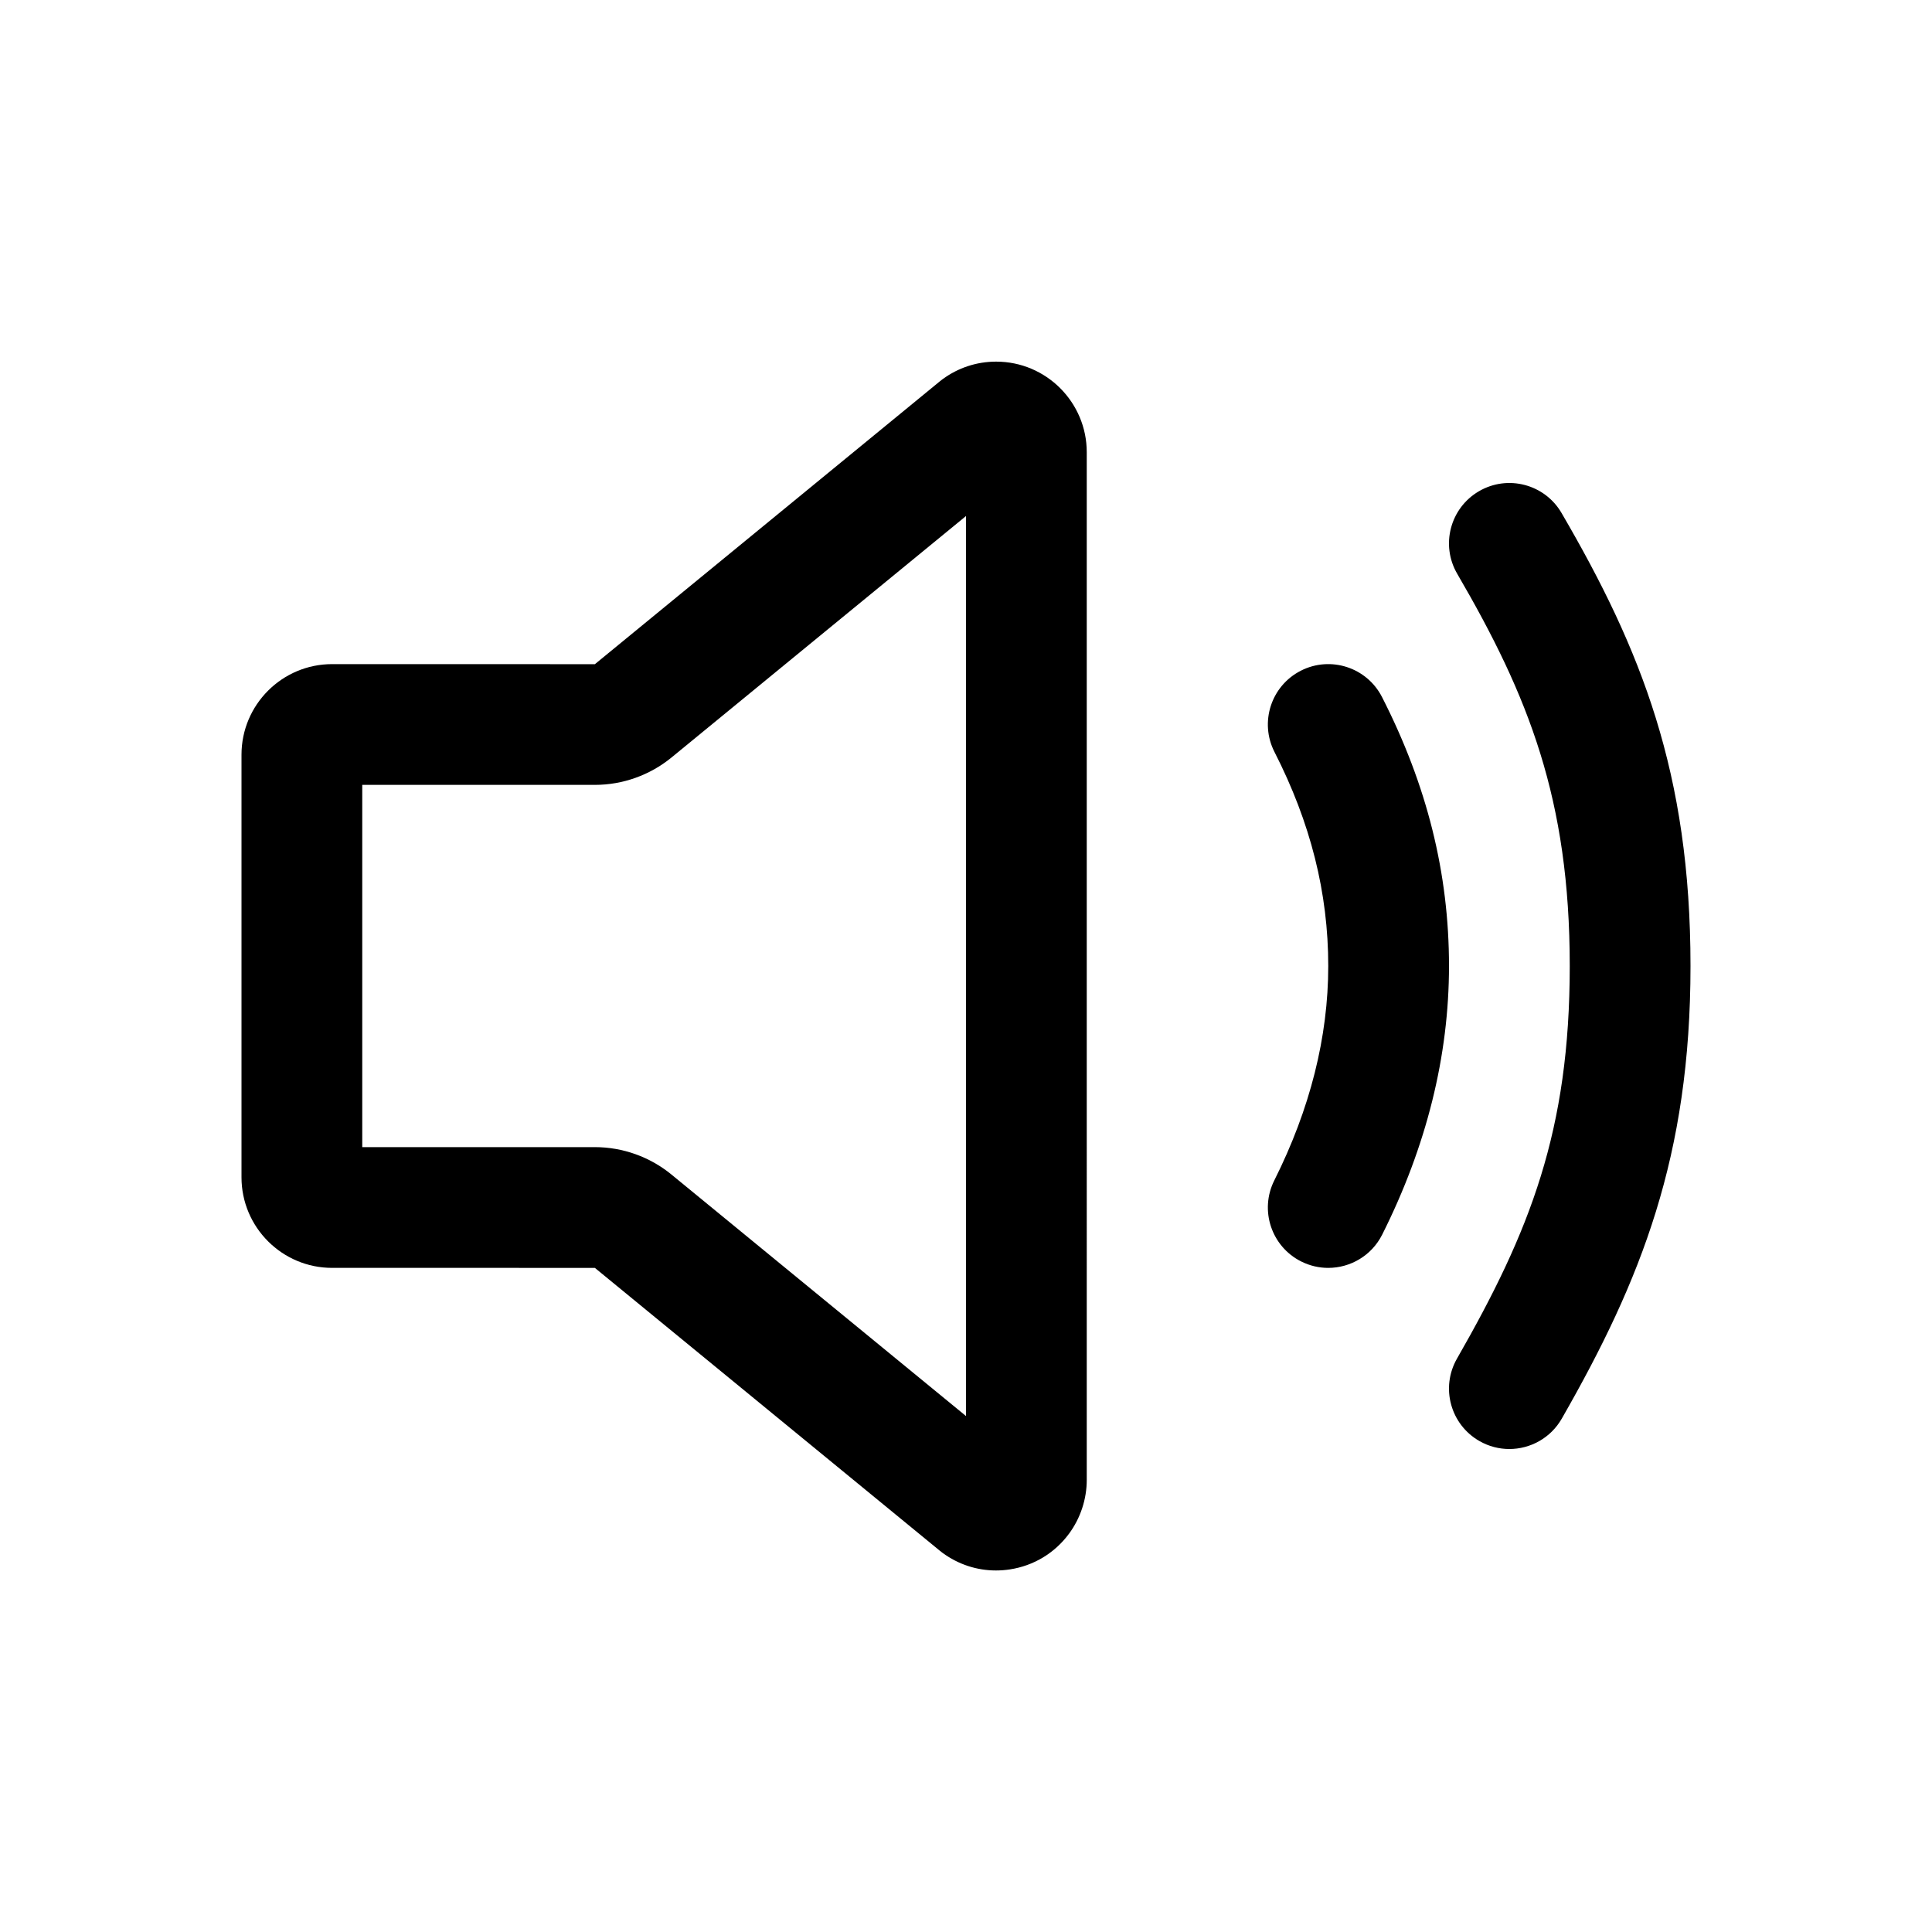 <?xml version="1.0" encoding="iso-8859-1"?>
<!-- Generator: Adobe Illustrator 24.3.0, SVG Export Plug-In . SVG Version: 6.00 Build 0)  -->
<svg version="1.1" id="Layer_1" xmlns="http://www.w3.org/2000/svg" xmlns:xlink="http://www.w3.org/1999/xlink" x="0px" y="0px"
	 viewBox="0 0 512 512" style="enable-background:new 0 0 512 512;" xml:space="preserve">
<path d="M263.949,416.191c-5.075,0-10.001-1.606-14.167-4.67c-0.227-0.167-0.449-0.34-0.667-0.518l-91.47-75L88,336
	c-13.233,0-24-10.767-24-24V200c0-13.234,10.767-24,24-24l69.65,0.014l91.465-74.996c0.217-0.178,0.439-0.351,0.666-0.517
	c4.147-3.05,9.06-4.663,14.206-4.666c0.004,0,0.009,0,0.013,0c13.228,0,23.992,10.756,24.001,23.985V392.17
	c0.009,5.067-1.648,10.133-4.667,14.236c-3.796,5.162-9.378,8.539-15.717,9.505C266.392,416.098,265.165,416.191,263.949,416.191z
	 M256,392.172c0,0.009,0,0.017,0,0.025V392.172z M96,304h61.65c7.385,0.004,14.587,2.582,20.289,7.261L256,375.267V136.754
	l-78.065,64.009c-5.72,4.674-12.91,7.237-20.269,7.237c-0.005,0-0.011,0-0.017,0H96V304z"/>
<path d="M351.987,336.004c-2.412,0-4.86-0.548-7.163-1.703c-7.898-3.964-11.088-13.579-7.125-21.477
	C347.188,293.914,352,274.796,352,256c0-19.375-4.662-37.932-14.252-56.729c-4.017-7.871-0.891-17.508,6.98-21.524
	c7.868-4.016,17.508-0.89,21.523,6.981C378.194,208.136,384,231.449,384,256c0,23.825-5.955,47.772-17.699,71.176
	C363.493,332.772,357.849,336.004,351.987,336.004z"/>
<path d="M399.985,384.003c-2.697,0-5.432-0.683-7.939-2.12c-7.667-4.393-10.321-14.17-5.929-21.837
	C405.498,326.221,416,299.622,416,256c0-44.157-10.935-71.548-29.822-103.94c-4.451-7.634-1.871-17.431,5.763-21.881
	c7.634-4.451,17.431-1.871,21.882,5.762C434.923,172.128,448,204.835,448,256c0,50.303-13.055,83.193-34.117,119.955
	C410.927,381.114,405.533,384.003,399.985,384.003z"/>
</svg>
